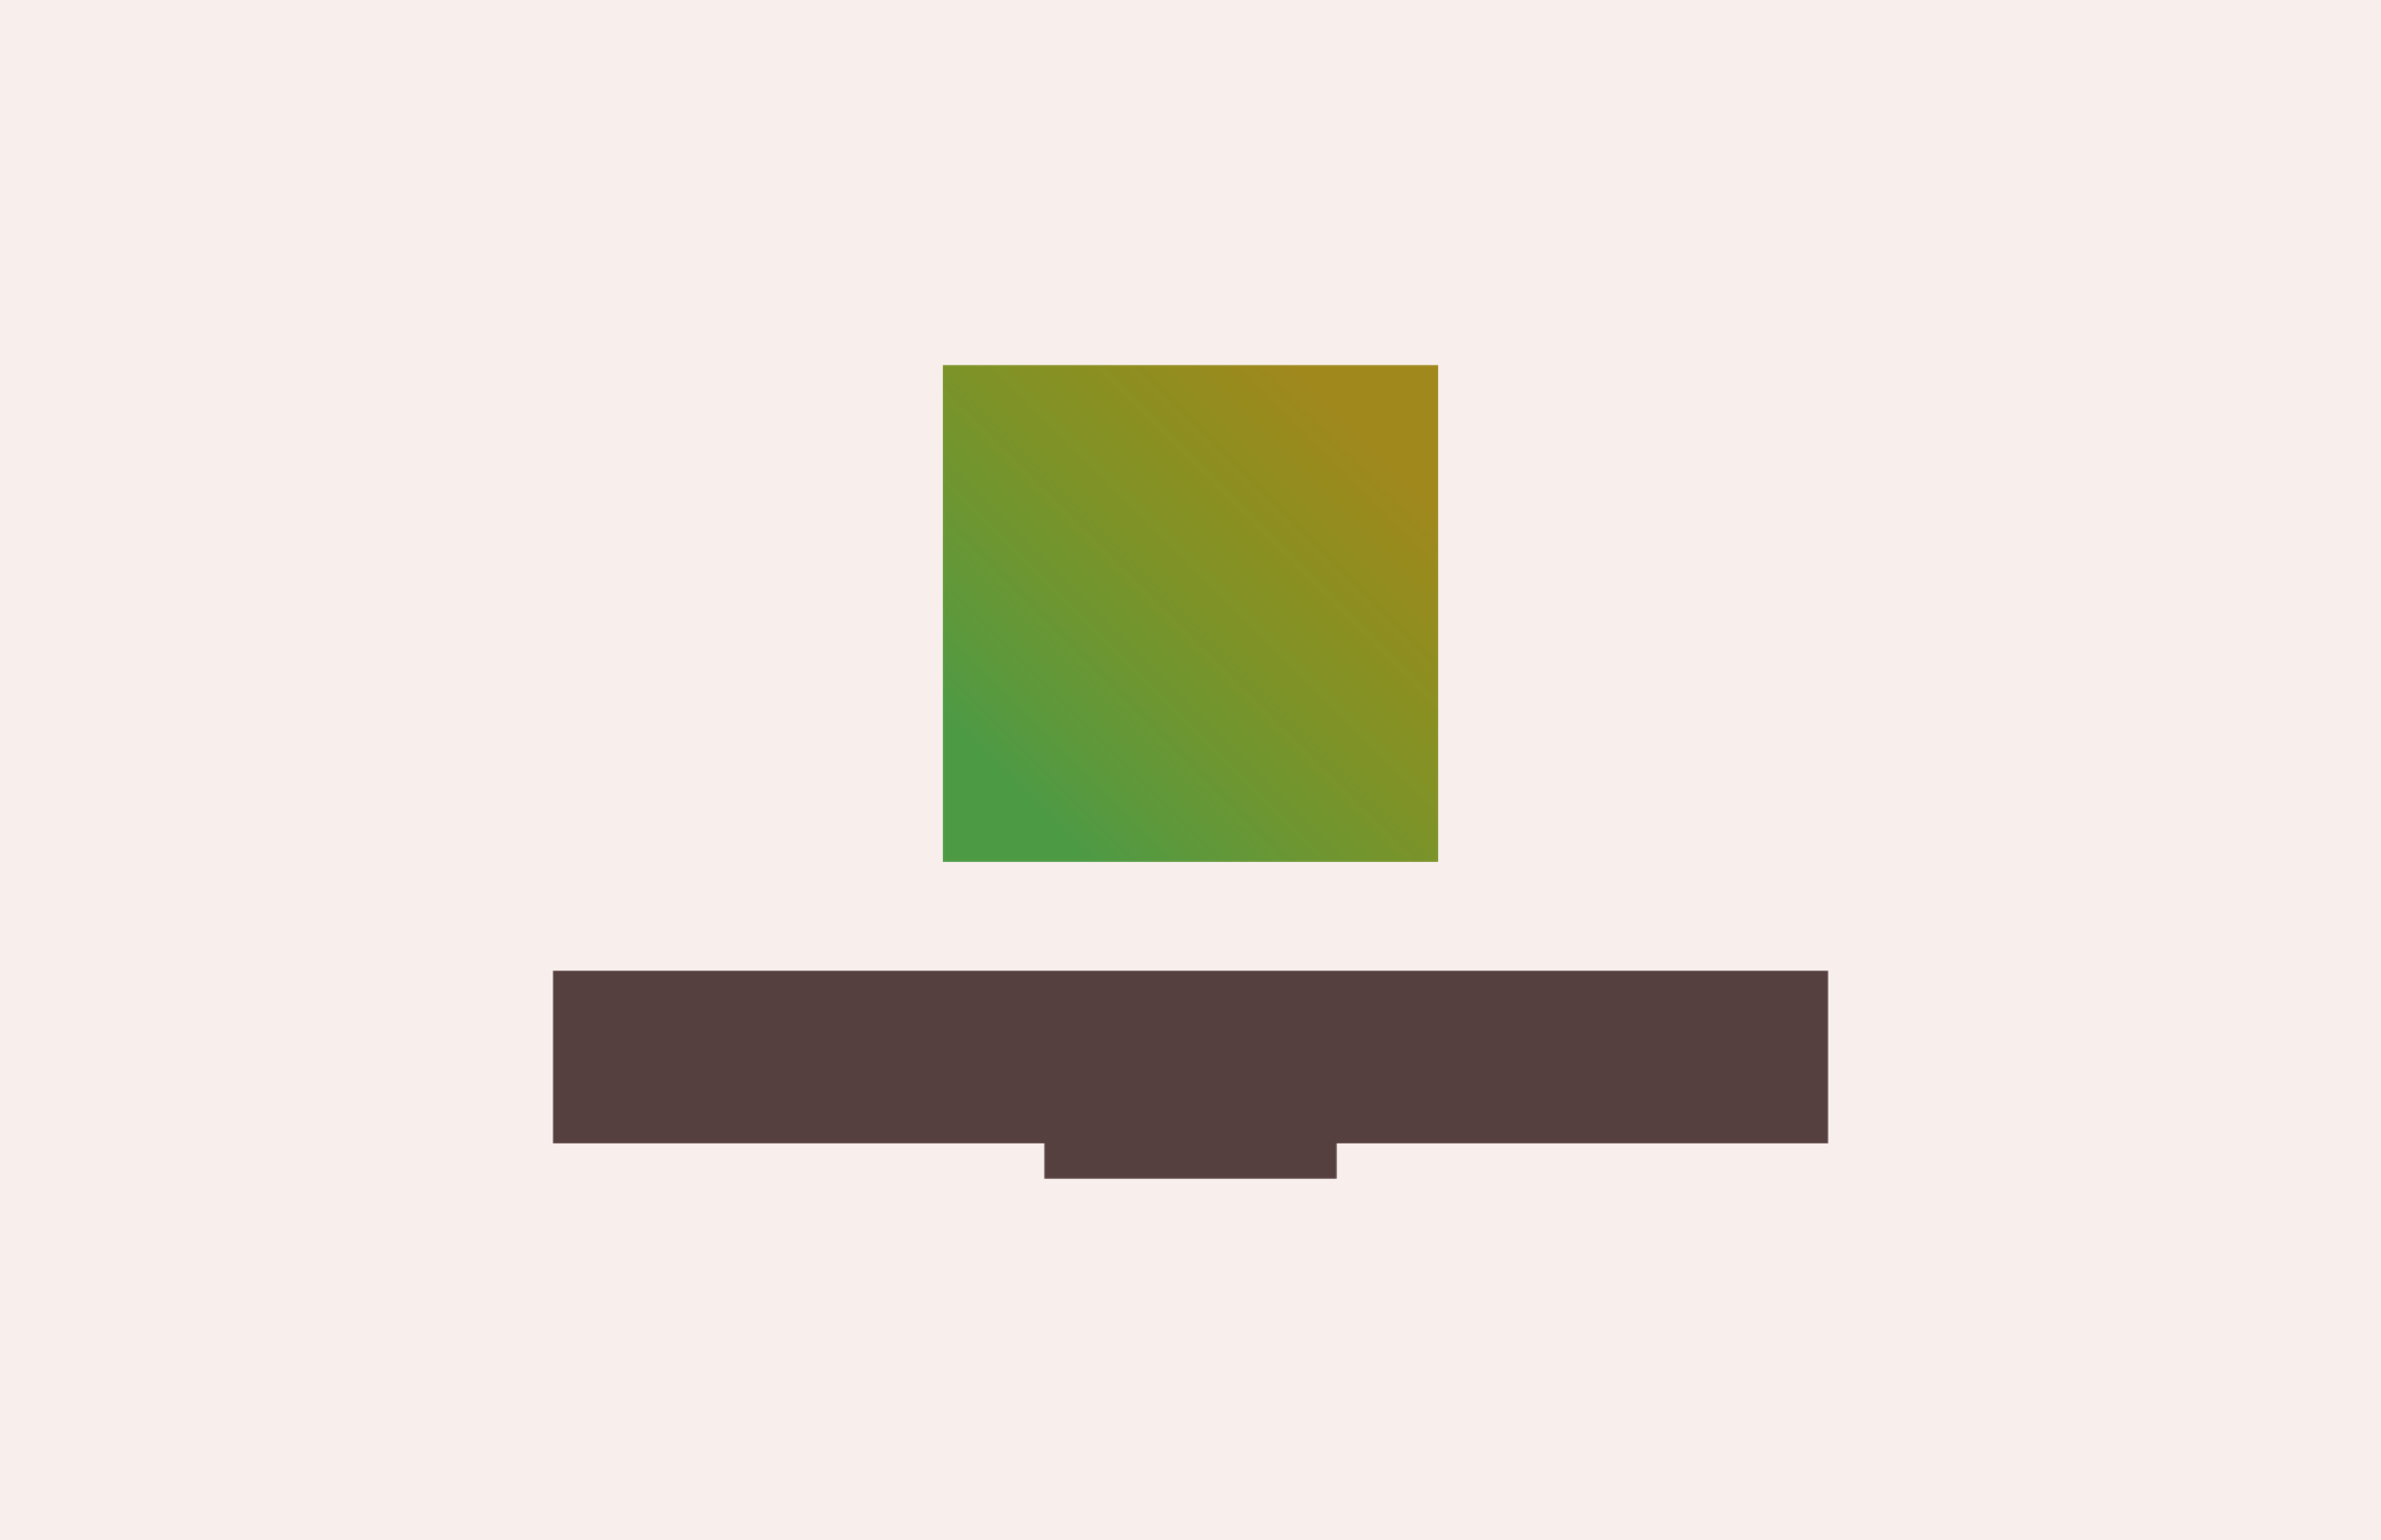 <svg version="1.1" preserveAspectRatio="xMidYMid meet" xmlns="http://www.w3.org/2000/svg" xmlns:xlink="http://www.w3.org/1999/xlink" viewBox="-272.947 0 1545.894 1000"><defs><g transform="matrix(3.167, 0, 0, 3.167, 339.078, 236.904)" fill="#fff" stroke="none" stroke-width="1" id="def-0c47dd9c-4576-4c40-bee5-f4d564bd51ba"><g transform="translate(0.809, 0.961)"><g></g><g><path d=" m81.383 71.539 c0.77 0.617 1.23 1.539 1.23 2.309 h2.309 c0 -1.539 -0.77 -3.078 -2 -4.152 -0.922 -0.77 -2.152 -1.23 -3.383 -1.539 v-3.539 h-2.309 v3.848 c-1.23 0.152 -2.461 0.617 -3.383 1.539 -1.23 1.078 -2 2.617 -2 4.152 0 1.539 0.77 3.078 2 4.152 1.23 1.078 2.769 1.691 4.461 1.691 1.078 0 2.152 0.309 2.922 1.078 0.77 0.617 1.23 1.539 1.23 2.309 s-0.461 1.691 -1.23 2.309 c-1.539 1.383 -4.461 1.383 -6 0 -0.77 -0.617 -1.23 -1.539 -1.23 -2.309 h-2.309 c0 1.539 0.77 3.078 2 4.152 0.922 0.77 2.152 1.383 3.383 1.539 v3.691 h2.309 v-3.691 c1.23 -0.152 2.461 -0.77 3.383 -1.539 1.23 -1.078 2 -2.617 2 -4.152 0 -1.539 -0.77 -3.078 -2 -4.152 -1.23 -1.078 -2.769 -1.691 -4.461 -1.691 -1.078 0 -2.152 -0.309 -2.922 -1.078 -0.77 -0.617 -1.23 -1.539 -1.23 -2.309 0 -0.922 0.461 -1.691 1.23 -2.309 1.695 -1.539 4.465 -1.695 6 -0.309 z"></path><path d=" m82.309 10.617 h-52.309 v19.539 h52.309 z m-2.309 17.23 h-47.691 v-14.926 h47.691 z"></path><path d=" m33.539 69.848 h14.77 v2.309 h-14.77 z"></path><path d=" m42.152 38.77 h-2.305 v6.152 h-6.309 v2.309 h6.309 v6.152 h2.305 v-6.152 h6.156 v-2.309 h-6.156 z"></path><path d=" m75.848 40 l-4.309 4.461 -4.461 -4.461 -1.539 1.691 4.309 4.309 -4.309 4.461 1.539 1.691 4.461 -4.461 4.309 4.461 1.691 -1.691 -4.461 -4.461 4.461 -4.309 z"></path><path d=" m92.152 61.539 v-62 h-71.844 v89.848 h39.23 c0.922 1.539 2 3.078 3.383 4.461 4.152 4.152 9.539 6.461 15.383 6.461 h0.156 c12 0 21.848 -9.691 21.848 -21.691 0 -6.926 -3.231 -13.078 -8.156 -17.078 z m-69.535 25.691 v-85.383 h67.23 v58.152 c-3.383 -2 -7.231 -3.231 -11.383 -3.231 -12 0 -21.848 9.691 -21.848 21.691 0 3.078 0.617 6 1.848 8.77 z m55.844 10.922 v1.23 -1.23 c-5.231 0 -10.152 -2 -13.848 -5.848 -3.691 -3.691 -5.691 -8.617 -5.691 -13.848 0 -10.77 8.77 -19.383 19.539 -19.383 10.77 0 19.539 8.77 19.383 19.539 0.004 10.77 -8.766 19.539 -19.383 19.539 z"></path><path d=" m-0.309 89.539 h14.77 v-71.539 h-14.77 z m2.309 -69.23 h10.309 v7.383 h-4.926 v2.309 h4.926 v10.152 h-3.078 v2.309 h3.078 v10.152 l-4.926 0.004 v2.309 l4.926 -0.004 v10.152 l-3.078 0.004 v2.309 h3.078 v10.152 h-4.926 v2.309 h4.926 v7.383 h-10.309 z"></path></g></g></g><path d="M106.013,664.064 L107.117,664.064 L124.025,696.181 L139.574,664.064 L140.678,664.064 L117.228,712.154 L116.293,712.154 L123.515,697.2 Z M106.098,717.847 L122.496,717.847 L150.704,660.666 L150.704,658.372 L134.221,658.372 L124.025,680.292 L123.6,680.292 L112.385,658.372 L95.392,658.372 L95.392,660.666 L115.444,697.03 L106.098,716.232 Z M209.718,717.847 L209.718,658.372 L194.255,658.372 L194.255,682.671 L191.281,682.671 C179.471,682.671,178.706,675.789,178.706,665.679 L178.706,658.372 L163.073,658.372 L163.073,665.679 C163.073,686.58,170.55,697.115,191.196,697.115 L194.255,697.115 L194.255,717.847 Z M170.38,664.149 L171.399,664.149 L171.399,665.764 C171.399,680.123,175.648,689.554,191.196,689.554 L201.477,689.554 L201.477,664.149 L202.581,664.149 L202.581,711.984 L201.477,711.984 L201.477,690.403 L191.111,690.403 C175.818,690.403,170.38,681.822,170.38,665.764 Z M238.655,664.659 L262.87,664.659 L262.87,665.509 L239.59,665.509 L239.59,686.665 L261.171,686.665 L261.171,687.514 L239.59,687.514 C239.59,695.246,239.59,702.978,239.59,710.71 L263.635,710.71 L263.635,711.559 L238.655,711.559 C238.655,695.841,238.655,680.208,238.655,664.659 Z M268.648,658.372 C254.714,658.372,245.283,658.372,231.518,658.372 C231.518,678.083,231.518,697.965,231.518,717.847 C245.283,717.847,255.478,717.847,269.412,717.847 C269.412,713.344,269.412,708.756,269.412,704.337 C260.491,704.337,255.393,704.337,246.642,704.337 C246.642,700.769,246.642,697.37,246.642,693.887 L266.864,693.887 C266.864,689.384,266.864,684.881,266.864,680.377 L246.642,680.377 L246.642,671.966 C255.393,671.966,259.811,671.966,268.648,671.966 C268.648,667.378,268.648,662.79,268.648,658.372 Z M239.76,654.548 C244.263,654.548,248.001,651.575,248.001,647.071 C248.001,642.398,244.263,639.425,239.76,639.425 C235.172,639.425,231.518,642.398,231.518,647.071 C231.518,651.575,235.172,654.548,239.76,654.548 Z M261.681,654.548 C266.269,654.548,269.837,651.575,269.837,647.071 C269.837,642.398,266.269,639.425,261.681,639.425 C257.093,639.425,253.439,642.398,253.439,647.071 C253.439,651.575,257.093,654.548,261.681,654.548 Z M261.681,650.3 C259.642,650.3,257.942,649.111,257.942,647.071 C257.942,644.862,259.642,643.673,261.681,643.673 C263.72,643.673,265.504,644.862,265.504,647.071 C265.504,649.111,263.72,650.3,261.681,650.3 Z M261.681,651.065 C259.302,651.065,257.093,649.62,257.093,647.071 C257.093,644.523,259.132,642.908,261.681,642.908 C264.145,642.908,266.099,644.523,266.099,647.071 C266.099,649.62,264.145,651.065,261.681,651.065 Z M239.76,650.3 C237.721,650.3,236.021,649.111,236.021,647.071 C236.021,644.862,237.721,643.673,239.76,643.673 C241.884,643.673,243.583,644.862,243.583,647.071 C243.583,649.111,241.884,650.3,239.76,650.3 Z M239.76,651.065 C237.296,651.065,235.257,649.62,235.257,647.071 C235.257,644.523,237.296,642.908,239.76,642.908 C242.309,642.908,244.263,644.523,244.263,647.071 C244.263,649.62,242.309,651.065,239.76,651.065 Z M297.925,671.966 L297.925,717.847 C302.938,717.847,307.95,717.847,312.963,717.847 L312.963,671.966 L327.492,671.966 C327.492,667.378,327.492,662.875,327.492,658.372 L283.311,658.372 C283.311,662.875,283.311,667.378,283.311,671.966 Z M305.062,712.154 L305.062,665.509 L289.003,665.509 L289.003,664.744 L321.715,664.744 L321.715,665.509 L305.826,665.509 L305.826,712.154 Z M399.895,696.266 L381.628,696.266 L381.628,712.154 L380.693,712.154 L380.693,664.829 L399.895,664.829 C418.842,664.829,418.757,696.096,399.895,696.266 Z M388.85,717.847 L388.85,702.638 L399.81,702.638 C428.273,702.638,428.273,658.457,399.81,658.372 C391.059,658.372,382.223,658.372,373.641,658.372 C373.641,678.253,373.641,698.05,373.641,717.847 C378.654,717.847,383.752,717.847,388.85,717.847 Z M381.628,665.594 L381.628,695.246 L399.895,695.246 C417.738,695.246,417.483,665.594,399.895,665.594 Z M399.725,688.959 L388.85,688.959 C388.85,684.116,388.85,676.809,388.85,671.966 C392.333,671.966,396.157,671.881,399.725,671.966 C408.562,672.051,408.052,688.959,399.725,688.959 Z M458.23,668.143 L458.315,668.143 L474.458,702.723 L442.257,702.723 Z M473.523,717.847 L488.392,717.847 L488.392,715.638 L461.543,657.607 L455.001,657.607 L428.237,715.638 L428.237,717.847 L443.106,717.847 L446.59,710.37 L470.04,710.37 Z M479.811,712.069 L478.706,712.069 L474.798,703.658 L441.917,703.658 L437.923,712.069 L436.819,712.069 L457.975,666.273 L458.485,666.273 Z M458.23,683.011 L452.112,696.691 L464.517,696.691 Z M499.317,688.109 C499.402,708.331,514.695,718.526,529.819,718.441 C542.479,718.441,555.818,711.814,558.027,694.991 C552.844,694.991,548.171,694.991,543.073,694.991 C541.459,701.364,536.276,704.592,529.819,704.592 C520.813,704.507,515.035,696.861,515.035,688.109 C515.035,678.253,520.898,671.541,529.819,671.541 C536.191,671.541,540.694,674.26,542.819,680.292 C548.001,680.292,552.589,680.292,557.772,680.292 C555.478,664.404,542.139,657.692,529.819,657.692 C514.695,657.692,499.402,667.888,499.317,688.109 Z M549.021,700.344 C545.452,707.821,537.976,711.899,529.819,711.899 C518.349,711.984,506.794,703.488,506.794,688.109 C506.794,672.646,518.349,664.234,529.819,664.234 C537.806,664.234,544.773,667.803,548.681,674.855 L547.662,674.855 C543.923,668.228,537.466,664.999,529.819,664.999 C518.859,664.999,507.643,673.24,507.643,688.109 C507.643,702.893,518.859,711.05,529.819,711.05 C537.721,711.05,544.263,707.566,548.001,700.344 Z M597.33,685.305 L611.264,664.064 L612.199,664.064 L597.755,686.325 L614.408,712.154 L613.388,712.154 L597.33,687.345 L581.357,712.154 L580.167,712.154 L596.905,686.325 L582.376,664.064 L583.311,664.064 Z M597.585,699.155 L608.46,717.847 L624.858,717.847 L624.858,715.553 L605.571,686.325 L622.734,660.666 L622.734,658.372 L607.016,658.372 L597.5,673.835 L597.075,673.835 L587.644,658.372 L571.841,658.372 L571.841,660.666 L589.003,686.325 L569.801,715.553 L569.801,717.847 L586.199,717.847 L597.075,699.155 Z M644.024,688.194 C644.024,656.333,690.16,656.248,690.16,688.194 C690.16,720.141,644.024,720.141,644.024,688.194 Z M697.552,688.194 C697.552,647.071,636.548,647.071,636.548,688.194 C636.548,729.402,697.552,729.402,697.552,688.194 Z M652.181,688.194 C652.181,709.775,682.003,709.775,682.003,688.194 C682.003,666.783,652.181,666.783,652.181,688.194 Z M689.31,688.194 C689.31,718.696,644.874,719.291,644.874,688.194 C644.874,657.182,689.31,657.777,689.31,688.194 Z M715.104,711.899 L715.104,718.781 L714.169,718.781 L714.169,710.965 L718.927,710.965 L737.704,666.273 L738.214,666.273 L757.671,710.965 L762.684,710.965 L762.684,718.781 L761.749,718.781 L761.749,711.899 Z M737.959,668.143 L720.032,710.965 L756.481,710.965 L738.044,668.143 Z M720.881,718.017 L756.057,718.017 L756.057,724.559 L768.546,724.559 L768.546,704.677 L762.344,704.677 L741.273,657.607 L734.73,657.607 L714.339,704.677 L708.307,704.677 L708.307,724.559 L720.881,724.559 Z M737.959,683.011 L746.541,704.507 L729.718,704.507 Z M786.693,688.194 C786.693,656.333,832.828,656.248,832.828,688.194 C832.828,720.141,786.693,720.141,786.693,688.194 Z M840.22,688.194 C840.22,647.071,779.216,647.071,779.216,688.194 C779.216,729.402,840.22,729.402,840.22,688.194 Z M794.849,688.194 C794.849,709.775,824.672,709.775,824.672,688.194 C824.672,666.783,794.849,666.783,794.849,688.194 Z M831.979,688.194 C831.979,718.696,787.542,719.291,787.542,688.194 C787.542,657.182,831.979,657.777,831.979,688.194 Z M883.686,665.509 C889.634,665.509,894.392,670.692,894.392,676.639 C894.392,682.671,889.804,687.684,883.686,687.684 L866.354,687.684 L866.354,665.509 Z M902.293,676.639 C902.293,666.358,894.052,658.372,883.771,658.372 L858.367,658.372 L858.367,717.847 L886.235,717.847 C898.385,717.847,904.672,709.435,904.757,699.07 C904.757,693.802,902.463,689.384,897.62,686.92 C900.509,684.541,902.293,680.208,902.293,676.639 Z M883.686,664.744 C890.059,664.744,895.241,670.182,895.241,676.639 C895.241,681.057,892.013,686.58,887.68,687.599 L887.68,687.939 C893.372,688.194,897.705,693.462,897.705,699.07 C897.705,705.442,892.523,711.559,886.065,711.559 L865.504,711.559 L865.504,664.744 Z M886.065,688.449 C891.928,688.449,896.856,693.037,896.856,699.07 C896.856,705.102,891.928,710.71,886.065,710.71 L866.354,710.71 L866.354,688.449 Z M885.131,694.566 L873.066,694.566 L873.066,704.337 L885.216,704.337 C891.333,704.337,891.248,694.566,885.131,694.566 Z M873.066,671.966 L873.066,681.397 L882.667,681.397 C888.699,681.397,888.699,671.966,882.582,671.966 Z" id="def-eda0d50b-0f27-498d-89e6-02ba7c5080e8"></path><path d="M419.888,743.726 L419.888,762.86 L422.403,762.86 L422.403,739.07 L418.699,739.07 L414.926,758.068 L411.018,739.07 L407.314,739.07 L407.314,762.86 L409.625,762.86 L409.625,743.896 L413.567,762.826 L416.116,762.826 Z M428.344,749.605 L428.344,741.483 L435.481,741.483 L435.481,739.07 L425.693,739.07 L425.693,762.86 L435.481,762.86 L435.481,760.447 L428.344,760.447 L428.344,751.984 L434.156,751.984 L434.156,749.605 Z M446.996,752.154 L446.996,762.86 L449.647,762.86 L449.647,739.07 L446.996,739.07 L446.996,749.775 L441.15,749.775 L441.15,739.07 L438.499,739.07 L438.499,762.86 L441.15,762.86 L441.15,752.154 Z M455.588,748.45 L455.588,739.07 L452.937,739.07 L452.937,762.86 L458.136,762.86 C461.841,762.86,463.472,760.651,463.472,757.048 L463.472,754.193 C463.472,750.421,461.705,748.45,457.933,748.45 Z M455.588,760.447 L455.588,750.829 L457.933,750.829 C459.904,750.829,460.855,751.712,460.855,754.023 L460.855,757.184 C460.855,759.359,460.074,760.447,458.136,760.447 Z M466.456,739.07 L466.456,762.86 L483.483,762.86 L483.483,739.07 L480.866,739.07 L480.866,760.447 L476.312,760.447 L476.312,739.07 L473.661,739.07 L473.661,760.447 L469.107,760.447 L469.107,739.07 Z M489.424,749.605 L489.424,741.483 L496.561,741.483 L496.561,739.07 L486.773,739.07 L486.773,762.86 L496.561,762.86 L496.561,760.447 L489.424,760.447 L489.424,751.984 L495.236,751.984 L495.236,749.605 Z M508.069,748.891 L508.069,741.483 L515.478,741.483 L515.478,739.07 L505.452,739.07 L505.452,762.86 L510.992,762.86 C514.73,762.86,516.464,760.786,516.464,757.082 L516.464,754.465 C516.464,750.659,514.561,748.891,510.856,748.891 Z M508.069,760.447 L508.069,751.27 L510.856,751.27 C512.793,751.27,513.813,751.984,513.813,754.295 L513.813,757.252 C513.813,759.461,512.929,760.447,510.992,760.447 Z M519.414,757.116 C519.414,760.718,521.215,763.097,524.852,763.097 C528.522,763.097,530.323,760.718,530.323,757.116 L530.323,744.813 C530.323,741.177,528.522,738.832,524.852,738.832 C521.215,738.832,519.414,741.177,519.414,744.813 Z M522.031,744.677 C522.031,742.536,522.948,741.245,524.852,741.245 C526.789,741.245,527.672,742.536,527.672,744.677 L527.672,757.252 C527.672,759.427,526.789,760.685,524.852,760.685 C522.948,760.685,522.031,759.427,522.031,757.252 Z M543.027,741.483 L543.027,762.86 L545.678,762.86 L545.678,739.07 L535.992,739.07 L535.347,757.082 C535.279,759.359,534.905,760.481,532.696,760.481 L532.696,762.894 L533.138,762.894 C536.774,762.86,537.794,760.718,537.93,756.946 L538.473,741.483 Z M551.721,748.45 L551.721,739.07 L549.07,739.07 L549.07,762.86 L554.27,762.86 C557.975,762.86,559.606,760.651,559.606,757.048 L559.606,754.193 C559.606,750.421,557.839,748.45,554.066,748.45 Z M551.721,760.447 L551.721,750.829 L554.066,750.829 C556.037,750.829,556.989,751.712,556.989,754.023 L556.989,757.184 C556.989,759.359,556.207,760.447,554.27,760.447 Z M562.59,739.07 L562.59,762.86 L579.617,762.86 L579.617,739.07 L577,739.07 L577,760.447 L572.446,760.447 L572.446,739.07 L569.795,739.07 L569.795,760.447 L565.241,760.447 L565.241,739.07 Z M585.558,749.605 L585.558,741.483 L592.695,741.483 L592.695,739.07 L582.907,739.07 L582.907,762.86 L592.695,762.86 L592.695,760.447 L585.558,760.447 L585.558,751.984 L591.369,751.984 L591.369,749.605 Z" id="def-18a77b39-f3d9-4240-8604-ab8da26be588"></path><linearGradient id="gradient-8ac9a2a1-ce3b-4da9-97a4-d27051a85c74" gradientUnits="objectBoundingBox" x1="0.854" y1="0.146" x2="0.146" y2="0.854"><stop offset="0" stop-color="#a0881d" stop-opacity="1"></stop><stop offset="0.125" stop-color="#978b1e" stop-opacity="1"></stop><stop offset="0.25" stop-color="#8e8e20" stop-opacity="1"></stop><stop offset="0.375" stop-color="#859124" stop-opacity="1"></stop><stop offset="0.5" stop-color="#7b9329" stop-opacity="1"></stop><stop offset="0.625" stop-color="#71952f" stop-opacity="1"></stop><stop offset="0.75" stop-color="#669736" stop-opacity="1"></stop><stop offset="0.875" stop-color="#5a993d" stop-opacity="1"></stop><stop offset="1" stop-color="#4d9a45" stop-opacity="1"></stop></linearGradient><mask id="mask-dd46d509-f92c-4fa8-b925-c4c9101d8738" x="322.985" y="220.812" width="354.029" height="354.995" maskUnits="userSpaceOnUse" stroke-width="0"><rect x="339.078" y="236.904" width="321.845" height="322.81" fill="#000"></rect><use xlink:href="#def-0c47dd9c-4576-4c40-bee5-f4d564bd51ba" fill="#fff" stroke="#fff"></use></mask><mask id="mask-db64c44c-087b-4d00-8cf7-b1a3007a97e3" x="80.249" y="624.431" width="839.502" height="123.696" maskUnits="userSpaceOnUse" stroke-width="0"><rect x="85.872" y="630.054" width="828.257" height="112.451" fill="#000"></rect><use xlink:href="#def-eda0d50b-0f27-498d-89e6-02ba7c5080e8" fill="#fff" stroke="#fff"></use></mask><mask id="mask-54ca168e-0875-47e7-b916-25ab4c8901e5" x="403.423" y="734.949" width="193.155" height="32.031" maskUnits="userSpaceOnUse" stroke-width="0"><rect x="404.879" y="736.405" width="190.243" height="29.119" fill="#000"></rect><use xlink:href="#def-18a77b39-f3d9-4240-8604-ab8da26be588" fill="#fff" stroke="#fff"></use></mask></defs><rect id="background-34e601f4-0269-45b3-9beb-1bde2a803cbc" x="-272.947" y="0" width="1545.894" height="1000" fill="#f8efed"></rect><g mask="url(#mask-dd46d509-f92c-4fa8-b925-c4c9101d8738)"><rect x="339.078" y="236.904" width="321.845" height="322.81" fill="url(#gradient-8ac9a2a1-ce3b-4da9-97a4-d27051a85c74)"></rect></g><g mask="url(#mask-db64c44c-087b-4d00-8cf7-b1a3007a97e3)"><rect x="85.872" y="630.054" width="828.257" height="112.451" fill="#56403f"></rect></g><g mask="url(#mask-54ca168e-0875-47e7-b916-25ab4c8901e5)"><rect x="404.879" y="736.405" width="190.243" height="29.119" fill="#56403f"></rect></g></svg>